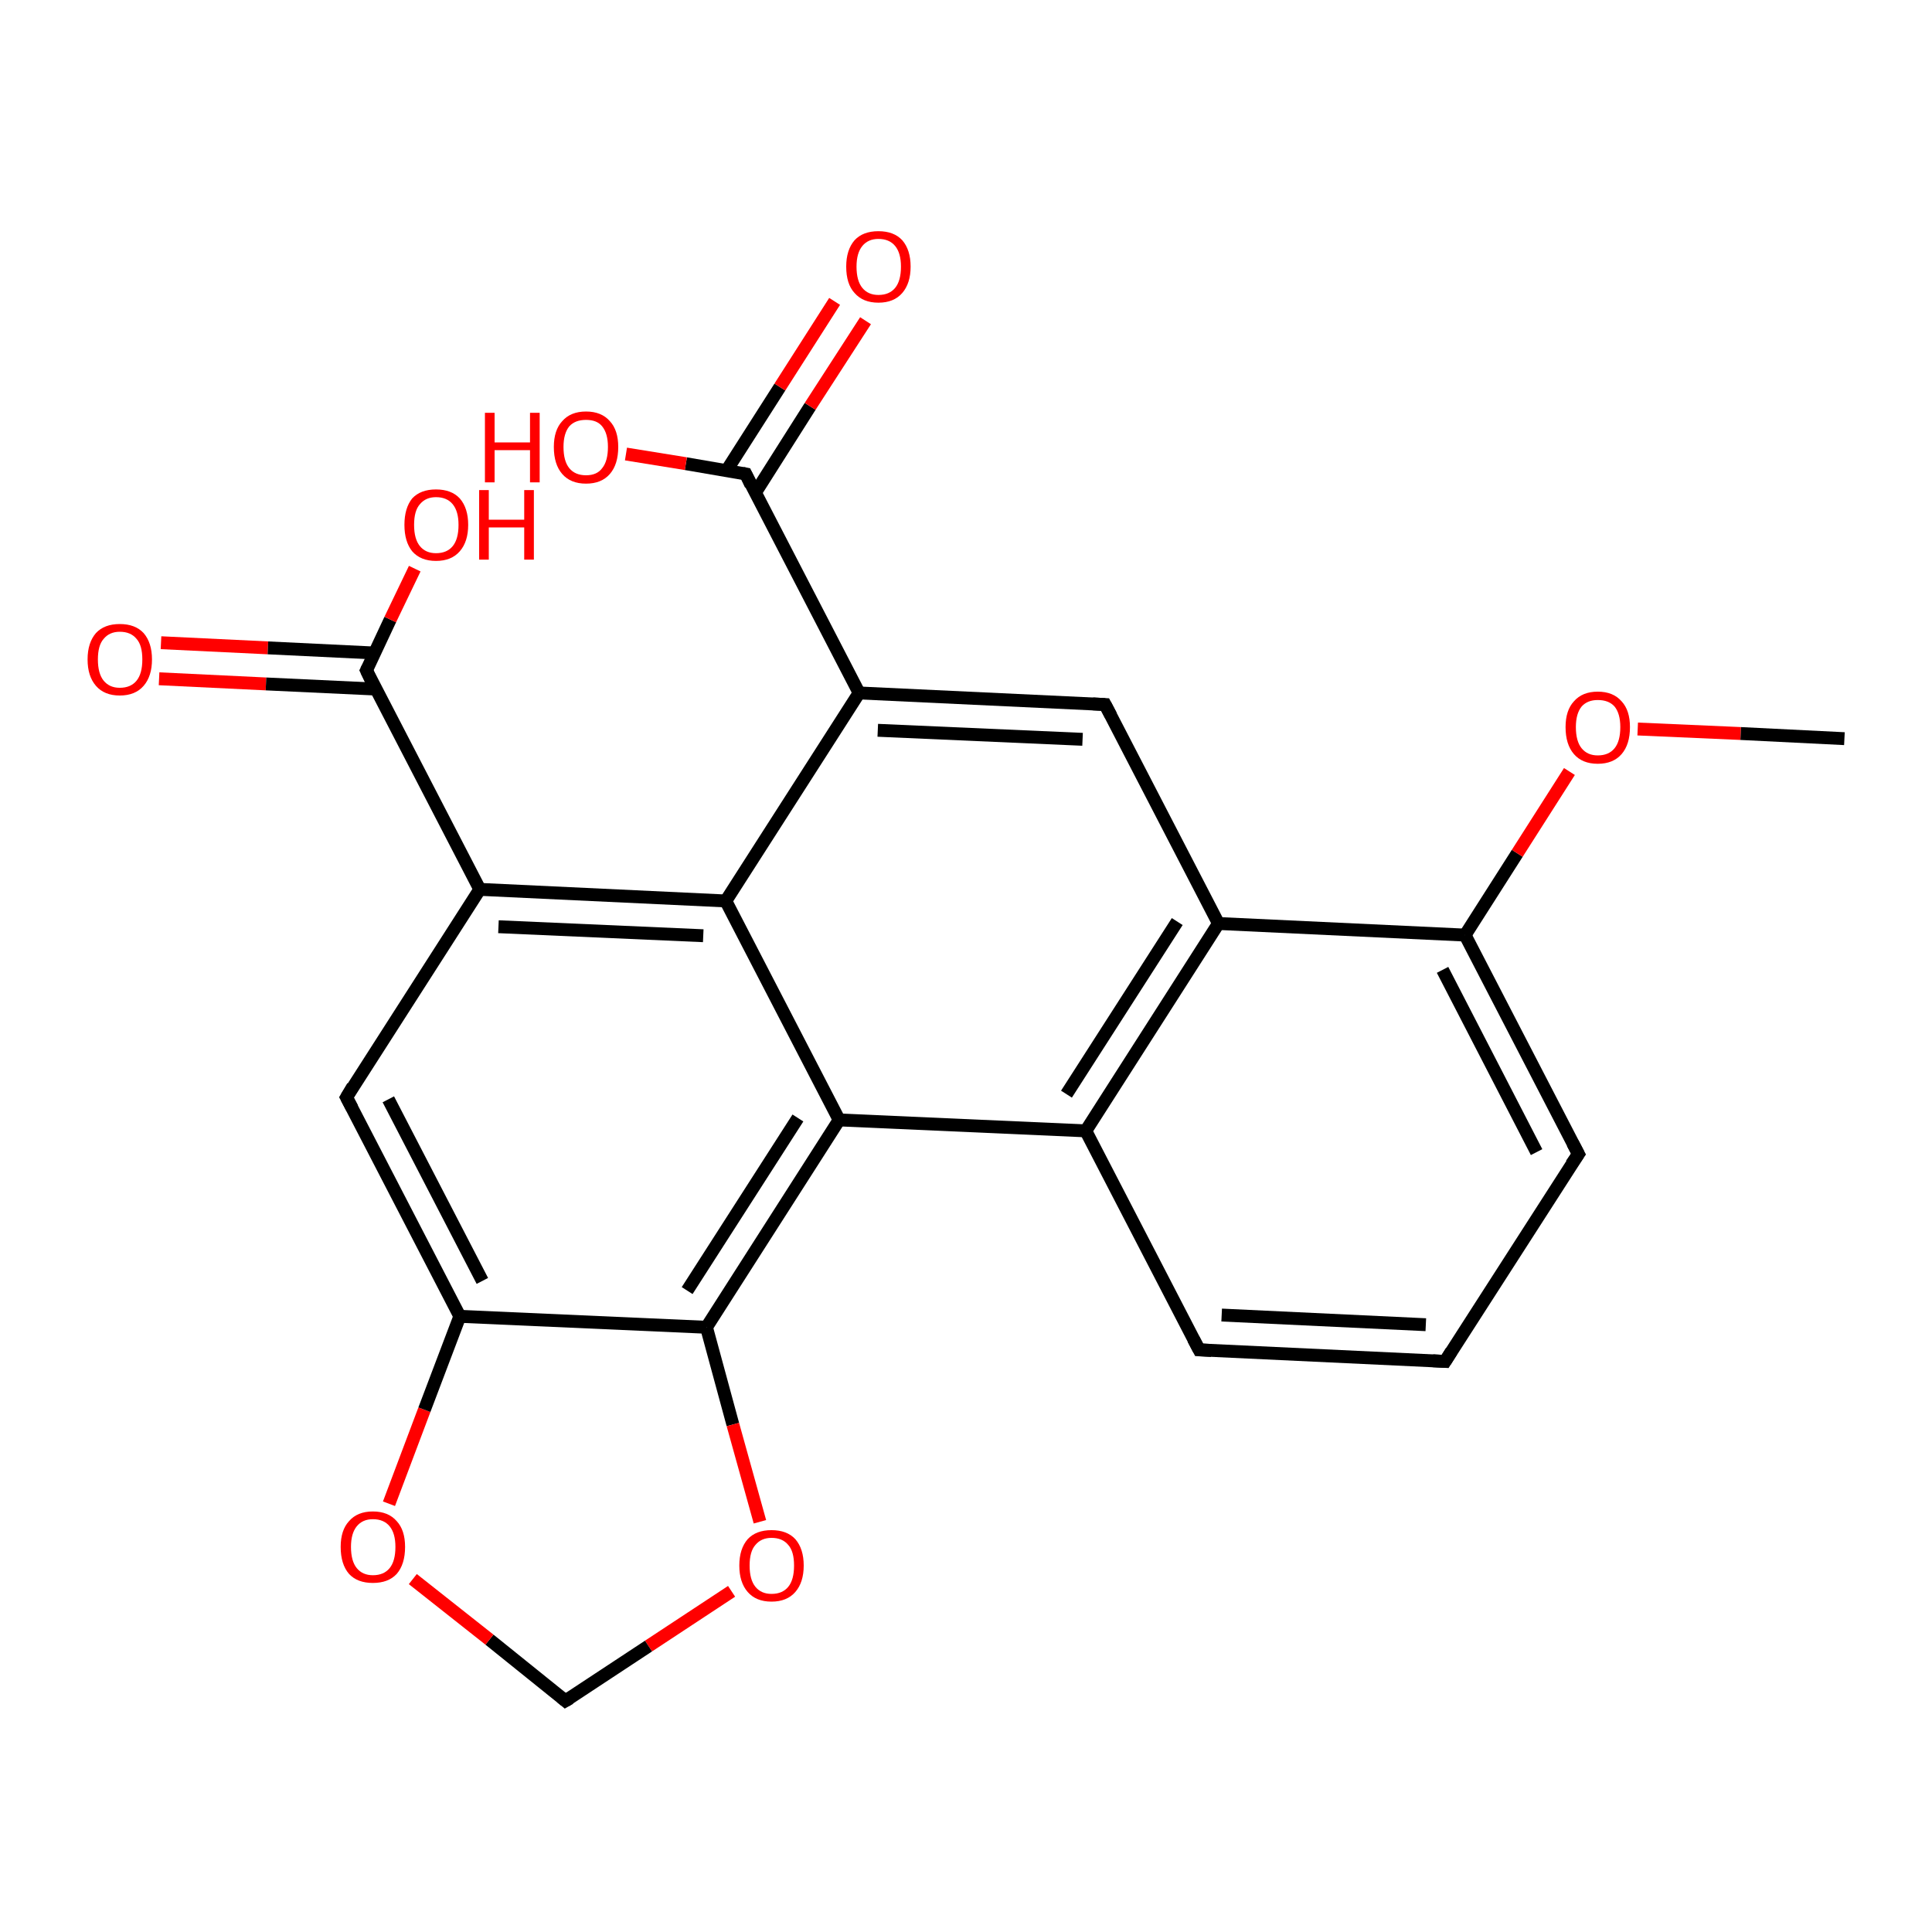 <?xml version='1.0' encoding='iso-8859-1'?>
<svg version='1.1' baseProfile='full'
              xmlns='http://www.w3.org/2000/svg'
                      xmlns:rdkit='http://www.rdkit.org/xml'
                      xmlns:xlink='http://www.w3.org/1999/xlink'
                  xml:space='preserve'
width='300px' height='300px' viewBox='0 0 300 300'>
<!-- END OF HEADER -->
<rect style='opacity:1.0;fill:#FFFFFF;stroke:none' width='300.0' height='300.0' x='0.0' y='0.0'> </rect>
<path class='bond-0 atom-0 atom-1' d='M 25.0,99.8 L 41.6,100.6' style='fill:none;fill-rule:evenodd;stroke:#FF0000;stroke-width:2.0px;stroke-linecap:butt;stroke-linejoin:miter;stroke-opacity:1' />
<path class='bond-0 atom-0 atom-1' d='M 41.6,100.6 L 58.2,101.4' style='fill:none;fill-rule:evenodd;stroke:#000000;stroke-width:2.0px;stroke-linecap:butt;stroke-linejoin:miter;stroke-opacity:1' />
<path class='bond-0 atom-0 atom-1' d='M 24.7,105.4 L 41.3,106.2' style='fill:none;fill-rule:evenodd;stroke:#FF0000;stroke-width:2.0px;stroke-linecap:butt;stroke-linejoin:miter;stroke-opacity:1' />
<path class='bond-0 atom-0 atom-1' d='M 41.3,106.2 L 58.4,107.0' style='fill:none;fill-rule:evenodd;stroke:#000000;stroke-width:2.0px;stroke-linecap:butt;stroke-linejoin:miter;stroke-opacity:1' />
<path class='bond-1 atom-1 atom-2' d='M 56.9,104.1 L 60.6,96.2' style='fill:none;fill-rule:evenodd;stroke:#000000;stroke-width:2.0px;stroke-linecap:butt;stroke-linejoin:miter;stroke-opacity:1' />
<path class='bond-1 atom-1 atom-2' d='M 60.6,96.2 L 64.4,88.3' style='fill:none;fill-rule:evenodd;stroke:#FF0000;stroke-width:2.0px;stroke-linecap:butt;stroke-linejoin:miter;stroke-opacity:1' />
<path class='bond-2 atom-1 atom-3' d='M 56.9,104.1 L 74.5,138.1' style='fill:none;fill-rule:evenodd;stroke:#000000;stroke-width:2.0px;stroke-linecap:butt;stroke-linejoin:miter;stroke-opacity:1' />
<path class='bond-3 atom-3 atom-4' d='M 74.5,138.1 L 112.7,139.9' style='fill:none;fill-rule:evenodd;stroke:#000000;stroke-width:2.0px;stroke-linecap:butt;stroke-linejoin:miter;stroke-opacity:1' />
<path class='bond-3 atom-3 atom-4' d='M 77.4,143.9 L 109.2,145.3' style='fill:none;fill-rule:evenodd;stroke:#000000;stroke-width:2.0px;stroke-linecap:butt;stroke-linejoin:miter;stroke-opacity:1' />
<path class='bond-4 atom-4 atom-5' d='M 112.7,139.9 L 133.4,107.6' style='fill:none;fill-rule:evenodd;stroke:#000000;stroke-width:2.0px;stroke-linecap:butt;stroke-linejoin:miter;stroke-opacity:1' />
<path class='bond-5 atom-5 atom-6' d='M 133.4,107.6 L 171.6,109.4' style='fill:none;fill-rule:evenodd;stroke:#000000;stroke-width:2.0px;stroke-linecap:butt;stroke-linejoin:miter;stroke-opacity:1' />
<path class='bond-5 atom-5 atom-6' d='M 136.3,113.4 L 168.1,114.8' style='fill:none;fill-rule:evenodd;stroke:#000000;stroke-width:2.0px;stroke-linecap:butt;stroke-linejoin:miter;stroke-opacity:1' />
<path class='bond-6 atom-6 atom-7' d='M 171.6,109.4 L 189.2,143.4' style='fill:none;fill-rule:evenodd;stroke:#000000;stroke-width:2.0px;stroke-linecap:butt;stroke-linejoin:miter;stroke-opacity:1' />
<path class='bond-7 atom-7 atom-8' d='M 189.2,143.4 L 168.6,175.6' style='fill:none;fill-rule:evenodd;stroke:#000000;stroke-width:2.0px;stroke-linecap:butt;stroke-linejoin:miter;stroke-opacity:1' />
<path class='bond-7 atom-7 atom-8' d='M 182.8,143.1 L 165.6,169.9' style='fill:none;fill-rule:evenodd;stroke:#000000;stroke-width:2.0px;stroke-linecap:butt;stroke-linejoin:miter;stroke-opacity:1' />
<path class='bond-8 atom-8 atom-9' d='M 168.6,175.6 L 130.3,173.9' style='fill:none;fill-rule:evenodd;stroke:#000000;stroke-width:2.0px;stroke-linecap:butt;stroke-linejoin:miter;stroke-opacity:1' />
<path class='bond-9 atom-9 atom-10' d='M 130.3,173.9 L 109.7,206.1' style='fill:none;fill-rule:evenodd;stroke:#000000;stroke-width:2.0px;stroke-linecap:butt;stroke-linejoin:miter;stroke-opacity:1' />
<path class='bond-9 atom-9 atom-10' d='M 123.9,173.6 L 106.7,200.4' style='fill:none;fill-rule:evenodd;stroke:#000000;stroke-width:2.0px;stroke-linecap:butt;stroke-linejoin:miter;stroke-opacity:1' />
<path class='bond-10 atom-10 atom-11' d='M 109.7,206.1 L 113.8,221.2' style='fill:none;fill-rule:evenodd;stroke:#000000;stroke-width:2.0px;stroke-linecap:butt;stroke-linejoin:miter;stroke-opacity:1' />
<path class='bond-10 atom-10 atom-11' d='M 113.8,221.2 L 118.0,236.3' style='fill:none;fill-rule:evenodd;stroke:#FF0000;stroke-width:2.0px;stroke-linecap:butt;stroke-linejoin:miter;stroke-opacity:1' />
<path class='bond-11 atom-11 atom-12' d='M 113.6,247.1 L 100.7,255.6' style='fill:none;fill-rule:evenodd;stroke:#FF0000;stroke-width:2.0px;stroke-linecap:butt;stroke-linejoin:miter;stroke-opacity:1' />
<path class='bond-11 atom-11 atom-12' d='M 100.7,255.6 L 87.8,264.1' style='fill:none;fill-rule:evenodd;stroke:#000000;stroke-width:2.0px;stroke-linecap:butt;stroke-linejoin:miter;stroke-opacity:1' />
<path class='bond-12 atom-12 atom-13' d='M 87.8,264.1 L 76.0,254.6' style='fill:none;fill-rule:evenodd;stroke:#000000;stroke-width:2.0px;stroke-linecap:butt;stroke-linejoin:miter;stroke-opacity:1' />
<path class='bond-12 atom-12 atom-13' d='M 76.0,254.6 L 64.1,245.2' style='fill:none;fill-rule:evenodd;stroke:#FF0000;stroke-width:2.0px;stroke-linecap:butt;stroke-linejoin:miter;stroke-opacity:1' />
<path class='bond-13 atom-13 atom-14' d='M 60.4,233.5 L 65.9,218.9' style='fill:none;fill-rule:evenodd;stroke:#FF0000;stroke-width:2.0px;stroke-linecap:butt;stroke-linejoin:miter;stroke-opacity:1' />
<path class='bond-13 atom-13 atom-14' d='M 65.9,218.9 L 71.4,204.4' style='fill:none;fill-rule:evenodd;stroke:#000000;stroke-width:2.0px;stroke-linecap:butt;stroke-linejoin:miter;stroke-opacity:1' />
<path class='bond-14 atom-14 atom-15' d='M 71.4,204.4 L 53.8,170.4' style='fill:none;fill-rule:evenodd;stroke:#000000;stroke-width:2.0px;stroke-linecap:butt;stroke-linejoin:miter;stroke-opacity:1' />
<path class='bond-14 atom-14 atom-15' d='M 74.9,198.9 L 60.3,170.7' style='fill:none;fill-rule:evenodd;stroke:#000000;stroke-width:2.0px;stroke-linecap:butt;stroke-linejoin:miter;stroke-opacity:1' />
<path class='bond-15 atom-8 atom-16' d='M 168.6,175.6 L 186.2,209.6' style='fill:none;fill-rule:evenodd;stroke:#000000;stroke-width:2.0px;stroke-linecap:butt;stroke-linejoin:miter;stroke-opacity:1' />
<path class='bond-16 atom-16 atom-17' d='M 186.2,209.6 L 224.4,211.4' style='fill:none;fill-rule:evenodd;stroke:#000000;stroke-width:2.0px;stroke-linecap:butt;stroke-linejoin:miter;stroke-opacity:1' />
<path class='bond-16 atom-16 atom-17' d='M 189.7,204.2 L 221.4,205.7' style='fill:none;fill-rule:evenodd;stroke:#000000;stroke-width:2.0px;stroke-linecap:butt;stroke-linejoin:miter;stroke-opacity:1' />
<path class='bond-17 atom-17 atom-18' d='M 224.4,211.4 L 245.1,179.2' style='fill:none;fill-rule:evenodd;stroke:#000000;stroke-width:2.0px;stroke-linecap:butt;stroke-linejoin:miter;stroke-opacity:1' />
<path class='bond-18 atom-18 atom-19' d='M 245.1,179.2 L 227.5,145.2' style='fill:none;fill-rule:evenodd;stroke:#000000;stroke-width:2.0px;stroke-linecap:butt;stroke-linejoin:miter;stroke-opacity:1' />
<path class='bond-18 atom-18 atom-19' d='M 238.6,178.9 L 224.0,150.6' style='fill:none;fill-rule:evenodd;stroke:#000000;stroke-width:2.0px;stroke-linecap:butt;stroke-linejoin:miter;stroke-opacity:1' />
<path class='bond-19 atom-19 atom-20' d='M 227.5,145.2 L 235.6,132.5' style='fill:none;fill-rule:evenodd;stroke:#000000;stroke-width:2.0px;stroke-linecap:butt;stroke-linejoin:miter;stroke-opacity:1' />
<path class='bond-19 atom-19 atom-20' d='M 235.6,132.5 L 243.7,119.8' style='fill:none;fill-rule:evenodd;stroke:#FF0000;stroke-width:2.0px;stroke-linecap:butt;stroke-linejoin:miter;stroke-opacity:1' />
<path class='bond-20 atom-20 atom-21' d='M 254.3,113.2 L 270.3,113.9' style='fill:none;fill-rule:evenodd;stroke:#FF0000;stroke-width:2.0px;stroke-linecap:butt;stroke-linejoin:miter;stroke-opacity:1' />
<path class='bond-20 atom-20 atom-21' d='M 270.3,113.9 L 286.4,114.7' style='fill:none;fill-rule:evenodd;stroke:#000000;stroke-width:2.0px;stroke-linecap:butt;stroke-linejoin:miter;stroke-opacity:1' />
<path class='bond-21 atom-5 atom-22' d='M 133.4,107.6 L 115.8,73.6' style='fill:none;fill-rule:evenodd;stroke:#000000;stroke-width:2.0px;stroke-linecap:butt;stroke-linejoin:miter;stroke-opacity:1' />
<path class='bond-22 atom-22 atom-23' d='M 117.3,76.5 L 125.8,63.1' style='fill:none;fill-rule:evenodd;stroke:#000000;stroke-width:2.0px;stroke-linecap:butt;stroke-linejoin:miter;stroke-opacity:1' />
<path class='bond-22 atom-22 atom-23' d='M 125.8,63.1 L 134.4,49.8' style='fill:none;fill-rule:evenodd;stroke:#FF0000;stroke-width:2.0px;stroke-linecap:butt;stroke-linejoin:miter;stroke-opacity:1' />
<path class='bond-22 atom-22 atom-23' d='M 112.8,73.1 L 121.1,60.1' style='fill:none;fill-rule:evenodd;stroke:#000000;stroke-width:2.0px;stroke-linecap:butt;stroke-linejoin:miter;stroke-opacity:1' />
<path class='bond-22 atom-22 atom-23' d='M 121.1,60.1 L 129.6,46.8' style='fill:none;fill-rule:evenodd;stroke:#FF0000;stroke-width:2.0px;stroke-linecap:butt;stroke-linejoin:miter;stroke-opacity:1' />
<path class='bond-23 atom-22 atom-24' d='M 115.8,73.6 L 106.5,72.0' style='fill:none;fill-rule:evenodd;stroke:#000000;stroke-width:2.0px;stroke-linecap:butt;stroke-linejoin:miter;stroke-opacity:1' />
<path class='bond-23 atom-22 atom-24' d='M 106.5,72.0 L 97.2,70.5' style='fill:none;fill-rule:evenodd;stroke:#FF0000;stroke-width:2.0px;stroke-linecap:butt;stroke-linejoin:miter;stroke-opacity:1' />
<path class='bond-24 atom-9 atom-4' d='M 130.3,173.9 L 112.7,139.9' style='fill:none;fill-rule:evenodd;stroke:#000000;stroke-width:2.0px;stroke-linecap:butt;stroke-linejoin:miter;stroke-opacity:1' />
<path class='bond-25 atom-14 atom-10' d='M 71.4,204.4 L 109.7,206.1' style='fill:none;fill-rule:evenodd;stroke:#000000;stroke-width:2.0px;stroke-linecap:butt;stroke-linejoin:miter;stroke-opacity:1' />
<path class='bond-26 atom-15 atom-3' d='M 53.8,170.4 L 74.5,138.1' style='fill:none;fill-rule:evenodd;stroke:#000000;stroke-width:2.0px;stroke-linecap:butt;stroke-linejoin:miter;stroke-opacity:1' />
<path class='bond-27 atom-19 atom-7' d='M 227.5,145.2 L 189.2,143.4' style='fill:none;fill-rule:evenodd;stroke:#000000;stroke-width:2.0px;stroke-linecap:butt;stroke-linejoin:miter;stroke-opacity:1' />
<path d='M 57.1,103.7 L 56.9,104.1 L 57.7,105.8' style='fill:none;stroke:#000000;stroke-width:2.0px;stroke-linecap:butt;stroke-linejoin:miter;stroke-opacity:1;' />
<path d='M 169.7,109.3 L 171.6,109.4 L 172.5,111.1' style='fill:none;stroke:#000000;stroke-width:2.0px;stroke-linecap:butt;stroke-linejoin:miter;stroke-opacity:1;' />
<path d='M 88.5,263.7 L 87.8,264.1 L 87.2,263.6' style='fill:none;stroke:#000000;stroke-width:2.0px;stroke-linecap:butt;stroke-linejoin:miter;stroke-opacity:1;' />
<path d='M 54.7,172.1 L 53.8,170.4 L 54.8,168.7' style='fill:none;stroke:#000000;stroke-width:2.0px;stroke-linecap:butt;stroke-linejoin:miter;stroke-opacity:1;' />
<path d='M 185.3,207.9 L 186.2,209.6 L 188.1,209.7' style='fill:none;stroke:#000000;stroke-width:2.0px;stroke-linecap:butt;stroke-linejoin:miter;stroke-opacity:1;' />
<path d='M 222.5,211.3 L 224.4,211.4 L 225.4,209.8' style='fill:none;stroke:#000000;stroke-width:2.0px;stroke-linecap:butt;stroke-linejoin:miter;stroke-opacity:1;' />
<path d='M 244.0,180.8 L 245.1,179.2 L 244.2,177.5' style='fill:none;stroke:#000000;stroke-width:2.0px;stroke-linecap:butt;stroke-linejoin:miter;stroke-opacity:1;' />
<path d='M 116.6,75.3 L 115.8,73.6 L 115.3,73.5' style='fill:none;stroke:#000000;stroke-width:2.0px;stroke-linecap:butt;stroke-linejoin:miter;stroke-opacity:1;' />
<path class='atom-0' d='M 13.6 102.4
Q 13.6 99.8, 14.9 98.3
Q 16.2 96.9, 18.6 96.9
Q 21.0 96.9, 22.3 98.3
Q 23.6 99.8, 23.6 102.4
Q 23.6 105.0, 22.3 106.5
Q 21.0 108.0, 18.6 108.0
Q 16.2 108.0, 14.9 106.5
Q 13.6 105.0, 13.6 102.4
M 18.6 106.8
Q 20.3 106.8, 21.2 105.7
Q 22.1 104.6, 22.1 102.4
Q 22.1 100.2, 21.2 99.2
Q 20.3 98.1, 18.6 98.1
Q 17.0 98.1, 16.1 99.2
Q 15.2 100.2, 15.2 102.4
Q 15.2 104.6, 16.1 105.7
Q 17.0 106.8, 18.6 106.8
' fill='#FF0000'/>
<path class='atom-2' d='M 62.8 81.5
Q 62.8 78.9, 64.0 77.4
Q 65.3 76.0, 67.7 76.0
Q 70.1 76.0, 71.4 77.4
Q 72.7 78.9, 72.7 81.5
Q 72.7 84.1, 71.4 85.6
Q 70.1 87.1, 67.7 87.1
Q 65.3 87.1, 64.0 85.6
Q 62.8 84.1, 62.8 81.5
M 67.7 85.9
Q 69.4 85.9, 70.3 84.8
Q 71.2 83.7, 71.2 81.5
Q 71.2 79.4, 70.3 78.3
Q 69.4 77.2, 67.7 77.2
Q 66.1 77.2, 65.2 78.3
Q 64.3 79.3, 64.3 81.5
Q 64.3 83.7, 65.2 84.8
Q 66.1 85.9, 67.7 85.9
' fill='#FF0000'/>
<path class='atom-2' d='M 74.4 76.1
L 75.9 76.1
L 75.9 80.7
L 81.4 80.7
L 81.4 76.1
L 82.9 76.1
L 82.9 86.9
L 81.4 86.9
L 81.4 81.9
L 75.9 81.9
L 75.9 86.9
L 74.4 86.9
L 74.4 76.1
' fill='#FF0000'/>
<path class='atom-11' d='M 114.8 243.1
Q 114.8 240.5, 116.1 239.0
Q 117.4 237.6, 119.8 237.6
Q 122.2 237.6, 123.5 239.0
Q 124.8 240.5, 124.8 243.1
Q 124.8 245.7, 123.5 247.2
Q 122.2 248.7, 119.8 248.7
Q 117.4 248.7, 116.1 247.2
Q 114.8 245.7, 114.8 243.1
M 119.8 247.5
Q 121.5 247.5, 122.4 246.4
Q 123.3 245.3, 123.3 243.1
Q 123.3 240.9, 122.4 239.9
Q 121.5 238.8, 119.8 238.8
Q 118.2 238.8, 117.3 239.9
Q 116.4 240.9, 116.4 243.1
Q 116.4 245.3, 117.3 246.4
Q 118.2 247.5, 119.8 247.5
' fill='#FF0000'/>
<path class='atom-13' d='M 52.9 240.2
Q 52.9 237.6, 54.2 236.2
Q 55.5 234.7, 57.9 234.7
Q 60.3 234.7, 61.6 236.2
Q 62.9 237.6, 62.9 240.2
Q 62.9 242.9, 61.6 244.4
Q 60.3 245.8, 57.9 245.8
Q 55.5 245.8, 54.2 244.4
Q 52.9 242.9, 52.9 240.2
M 57.9 244.6
Q 59.6 244.6, 60.5 243.5
Q 61.4 242.4, 61.4 240.2
Q 61.4 238.1, 60.5 237.0
Q 59.6 235.9, 57.9 235.9
Q 56.3 235.9, 55.4 237.0
Q 54.5 238.1, 54.5 240.2
Q 54.5 242.4, 55.4 243.5
Q 56.3 244.6, 57.9 244.6
' fill='#FF0000'/>
<path class='atom-20' d='M 243.1 112.9
Q 243.1 110.3, 244.4 108.9
Q 245.7 107.4, 248.1 107.4
Q 250.5 107.4, 251.8 108.9
Q 253.1 110.3, 253.1 112.9
Q 253.1 115.6, 251.8 117.1
Q 250.5 118.6, 248.1 118.6
Q 245.7 118.6, 244.4 117.1
Q 243.1 115.6, 243.1 112.9
M 248.1 117.3
Q 249.8 117.3, 250.7 116.2
Q 251.6 115.1, 251.6 112.9
Q 251.6 110.8, 250.7 109.7
Q 249.8 108.7, 248.1 108.7
Q 246.5 108.7, 245.6 109.7
Q 244.7 110.8, 244.7 112.9
Q 244.7 115.1, 245.6 116.2
Q 246.5 117.3, 248.1 117.3
' fill='#FF0000'/>
<path class='atom-23' d='M 131.4 41.4
Q 131.4 38.8, 132.7 37.3
Q 134.0 35.9, 136.4 35.9
Q 138.8 35.9, 140.1 37.3
Q 141.4 38.8, 141.4 41.4
Q 141.4 44.0, 140.1 45.5
Q 138.8 47.0, 136.4 47.0
Q 134.0 47.0, 132.7 45.5
Q 131.4 44.1, 131.4 41.4
M 136.4 45.8
Q 138.1 45.8, 139.0 44.7
Q 139.9 43.6, 139.9 41.4
Q 139.9 39.3, 139.0 38.2
Q 138.1 37.1, 136.4 37.1
Q 134.8 37.1, 133.9 38.2
Q 133.0 39.3, 133.0 41.4
Q 133.0 43.6, 133.9 44.7
Q 134.8 45.8, 136.4 45.8
' fill='#FF0000'/>
<path class='atom-24' d='M 75.3 64.1
L 76.8 64.1
L 76.8 68.7
L 82.3 68.7
L 82.3 64.1
L 83.8 64.1
L 83.8 74.9
L 82.3 74.9
L 82.3 69.9
L 76.8 69.9
L 76.8 74.9
L 75.3 74.9
L 75.3 64.1
' fill='#FF0000'/>
<path class='atom-24' d='M 86.0 69.4
Q 86.0 66.8, 87.3 65.4
Q 88.6 63.9, 91.0 63.9
Q 93.4 63.9, 94.7 65.4
Q 96.0 66.8, 96.0 69.4
Q 96.0 72.1, 94.7 73.6
Q 93.4 75.1, 91.0 75.1
Q 88.6 75.1, 87.3 73.6
Q 86.0 72.1, 86.0 69.4
M 91.0 73.8
Q 92.7 73.8, 93.5 72.7
Q 94.4 71.6, 94.4 69.4
Q 94.4 67.3, 93.5 66.2
Q 92.7 65.2, 91.0 65.2
Q 89.3 65.2, 88.4 66.2
Q 87.5 67.3, 87.5 69.4
Q 87.5 71.6, 88.4 72.7
Q 89.3 73.8, 91.0 73.8
' fill='#FF0000'/>
</svg>
